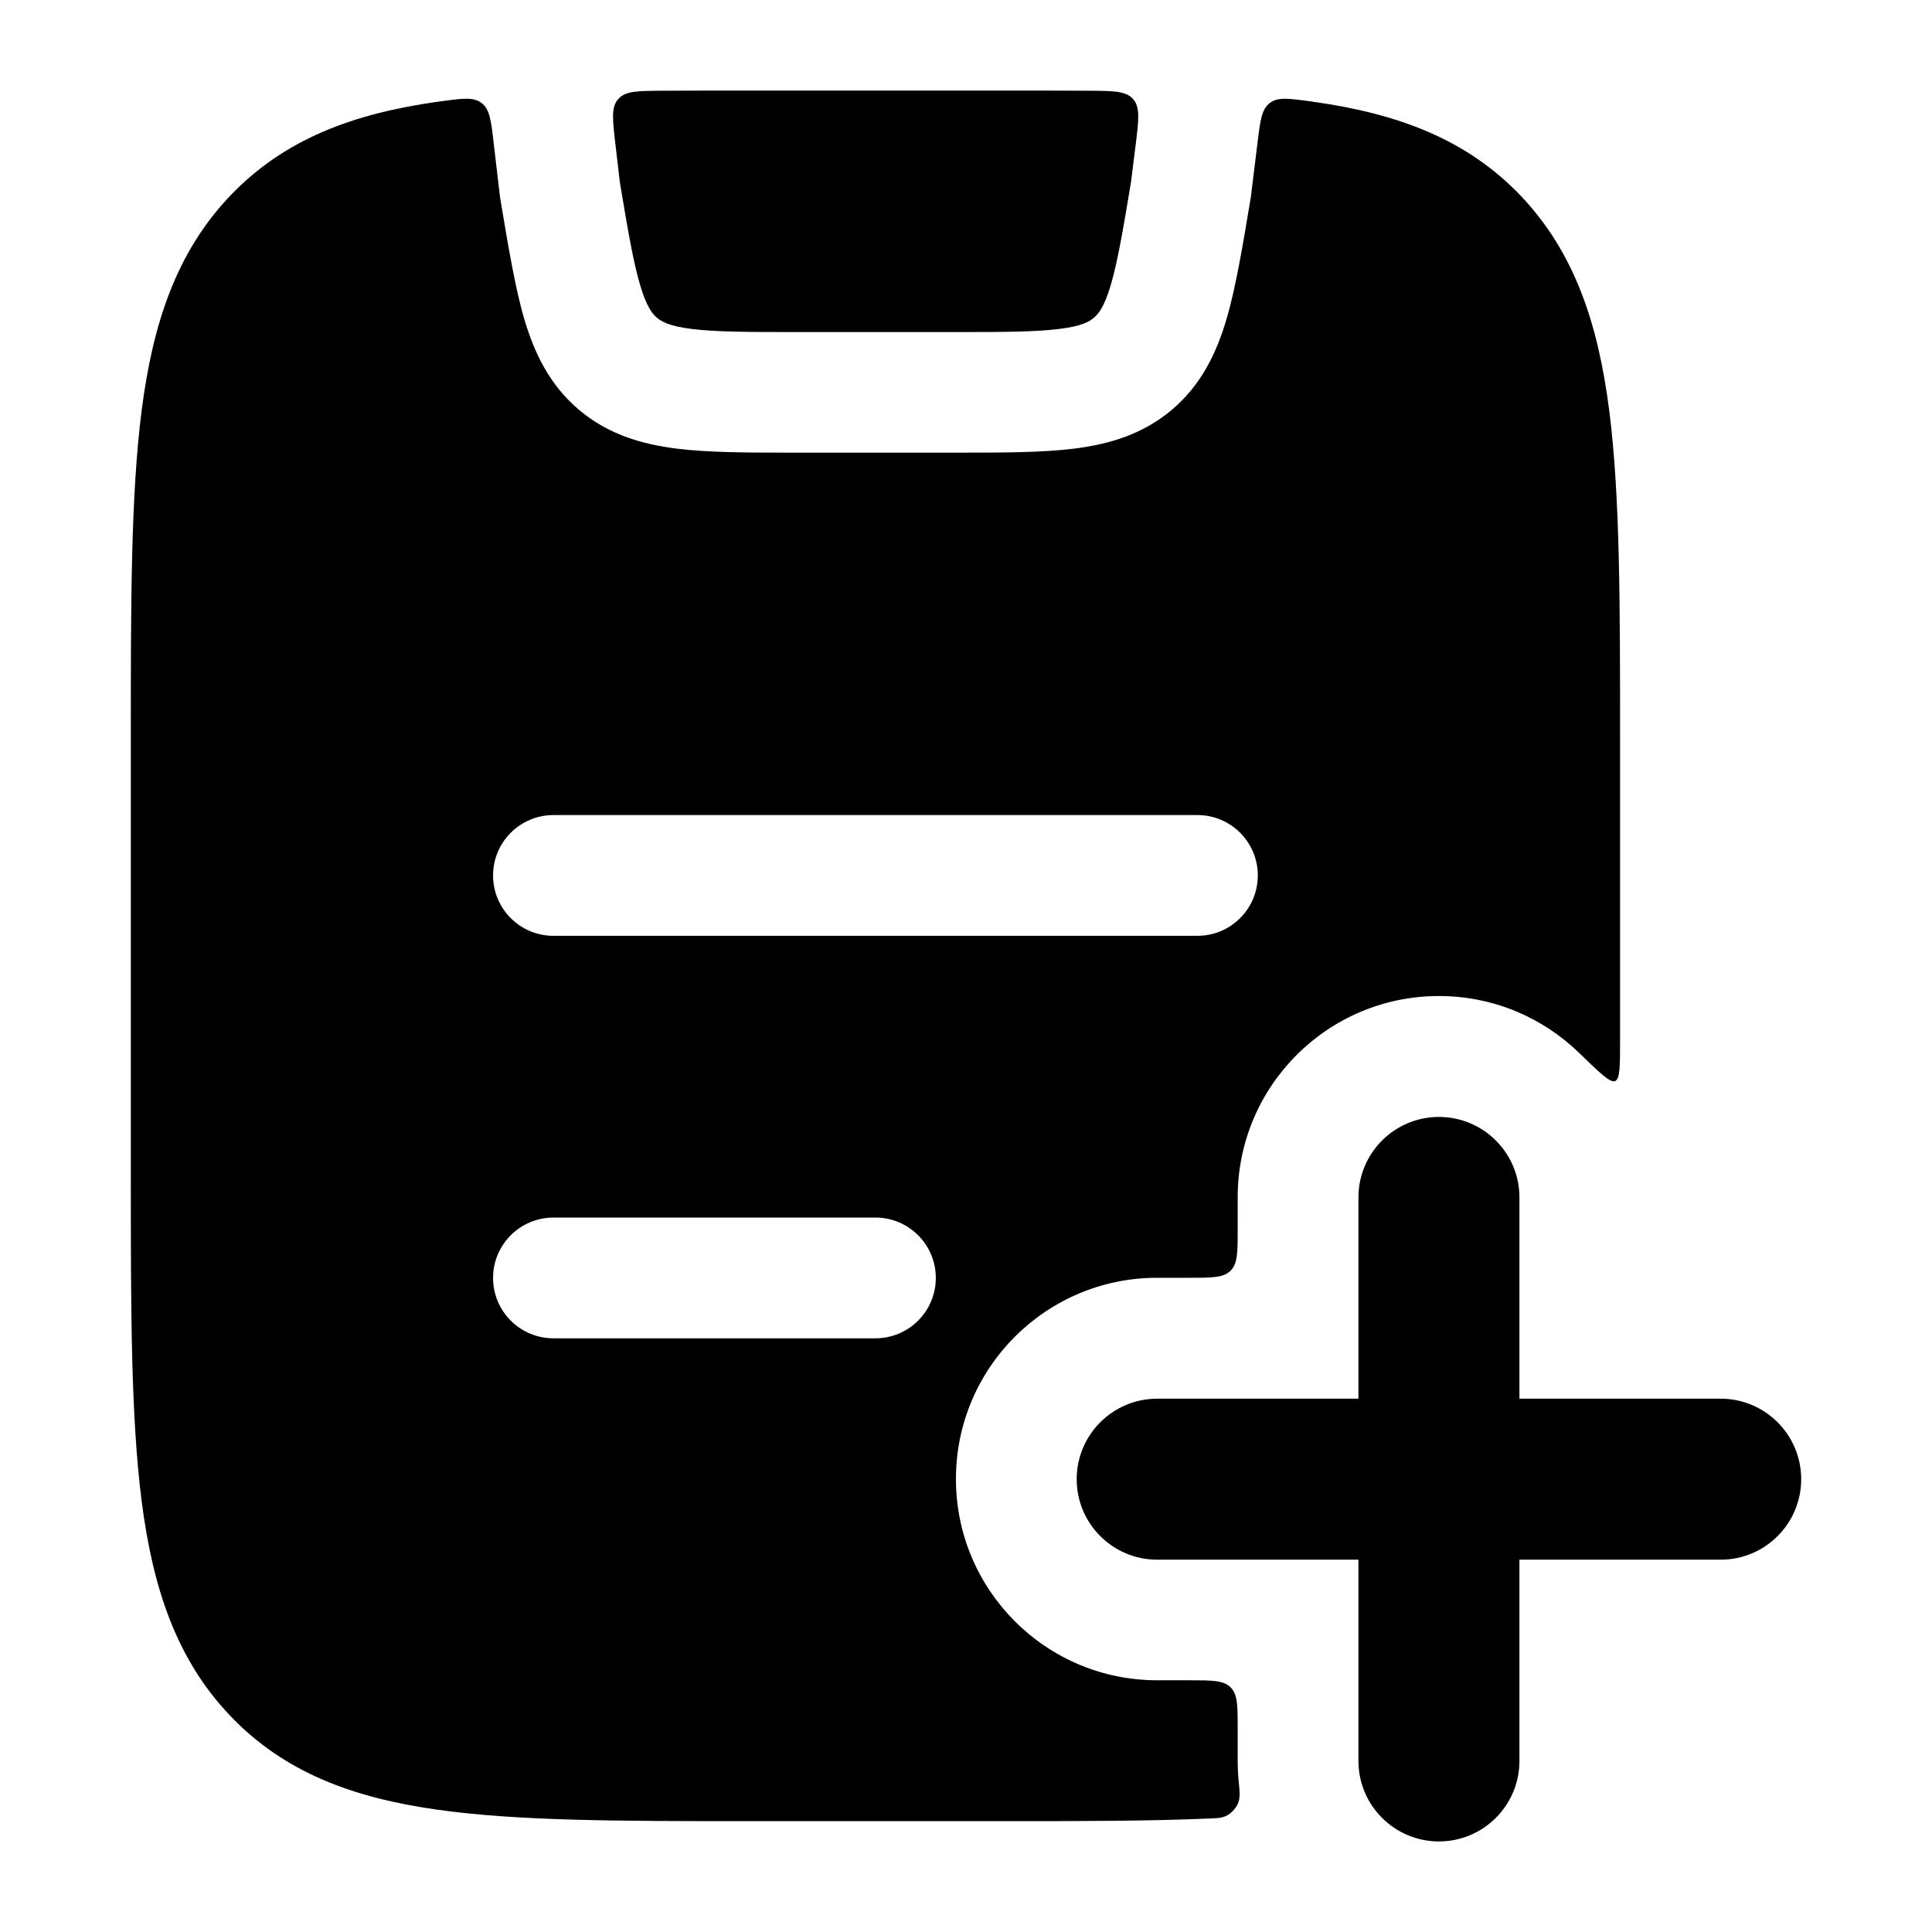 <svg width="24" height="24" viewBox="0 0 24 24" xmlns="http://www.w3.org/2000/svg">
    <path d="M14.076 1.231C14.165 1.332 14.146 1.487 14.108 1.796L14.05 2.26C13.949 2.869 13.882 3.259 13.797 3.545C13.717 3.814 13.646 3.899 13.589 3.947C13.533 3.995 13.437 4.052 13.159 4.086C12.86 4.124 12.46 4.125 11.834 4.125H9.916C9.29 4.125 8.89 4.124 8.591 4.086C8.313 4.052 8.218 3.995 8.161 3.947C8.104 3.899 8.033 3.814 7.953 3.545C7.868 3.26 7.801 2.87 7.7 2.263L7.645 1.793C7.609 1.484 7.591 1.33 7.68 1.23C7.769 1.129 7.923 1.129 8.231 1.127C8.575 1.125 8.937 1.125 9.317 1.125H12.434C12.814 1.125 13.177 1.125 13.522 1.127C13.832 1.129 13.987 1.129 14.076 1.231Z"/>
    <path fill-rule="evenodd" clip-rule="evenodd" d="M5.984 1.281C6.084 1.358 6.1 1.496 6.132 1.771L6.212 2.453L6.217 2.482C6.309 3.034 6.401 3.589 6.515 3.971C6.64 4.39 6.828 4.782 7.191 5.09C7.554 5.397 7.971 5.518 8.405 5.573C8.808 5.623 9.303 5.623 9.872 5.623H11.878C12.447 5.623 12.941 5.623 13.344 5.573C13.778 5.518 14.195 5.397 14.558 5.09C14.921 4.782 15.11 4.39 15.234 3.971C15.349 3.587 15.441 3.034 15.533 2.48L15.537 2.458L15.622 1.768C15.656 1.494 15.673 1.357 15.772 1.281C15.871 1.204 16.003 1.222 16.265 1.257L16.32 1.265C17.364 1.413 18.22 1.727 18.894 2.435C19.562 3.139 19.853 4.024 19.991 5.104C20.125 6.154 20.125 7.496 20.125 9.188V12.912C20.125 13.24 20.125 13.403 20.064 13.429C20.003 13.455 19.875 13.33 19.618 13.081C19.168 12.643 18.553 12.373 17.875 12.373C16.494 12.373 15.375 13.492 15.375 14.873V15.273V15.273C15.375 15.556 15.375 15.697 15.287 15.785C15.199 15.873 15.058 15.873 14.775 15.873H14.775H14.375C12.994 15.873 11.875 16.992 11.875 18.373C11.875 19.753 12.994 20.873 14.375 20.873H14.775C15.058 20.873 15.199 20.873 15.287 20.961C15.375 21.049 15.375 21.19 15.375 21.473V21.873C15.375 21.957 15.379 22.04 15.387 22.122C15.401 22.264 15.408 22.335 15.377 22.407C15.355 22.456 15.306 22.513 15.261 22.541C15.194 22.583 15.144 22.585 15.045 22.589C14.29 22.623 13.422 22.623 12.433 22.623H9.317C7.716 22.623 6.435 22.623 5.429 22.48C4.386 22.333 3.53 22.019 2.856 21.31C2.188 20.607 1.897 19.722 1.759 18.642C1.625 17.591 1.625 16.249 1.625 14.558V14.558V9.188V9.188C1.625 7.496 1.625 6.154 1.759 5.104C1.897 4.024 2.188 3.139 2.856 2.435C3.53 1.727 4.386 1.413 5.429 1.265L5.489 1.257C5.753 1.221 5.885 1.204 5.984 1.281ZM6.875 10.125C6.461 10.125 6.125 10.461 6.125 10.875C6.125 11.289 6.461 11.625 6.875 11.625H14.875C15.289 11.625 15.625 11.289 15.625 10.875C15.625 10.461 15.289 10.125 14.875 10.125H6.875ZM6.875 15.125C6.461 15.125 6.125 15.461 6.125 15.875C6.125 16.289 6.461 16.625 6.875 16.625H10.875C11.289 16.625 11.625 16.289 11.625 15.875C11.625 15.461 11.289 15.125 10.875 15.125H6.875Z"/>
    <path fill-rule="evenodd" clip-rule="evenodd" d="M17.875 13.875C18.427 13.875 18.875 14.323 18.875 14.875V17.375L21.375 17.375C21.927 17.375 22.375 17.823 22.375 18.375C22.375 18.927 21.927 19.375 21.375 19.375L18.875 19.375V21.875C18.875 22.427 18.427 22.875 17.875 22.875C17.323 22.875 16.875 22.427 16.875 21.875V19.375L14.375 19.375C13.823 19.375 13.375 18.927 13.375 18.375C13.375 17.823 13.823 17.375 14.375 17.375L16.875 17.375V14.875C16.875 14.323 17.323 13.875 17.875 13.875Z"/>
</svg>
